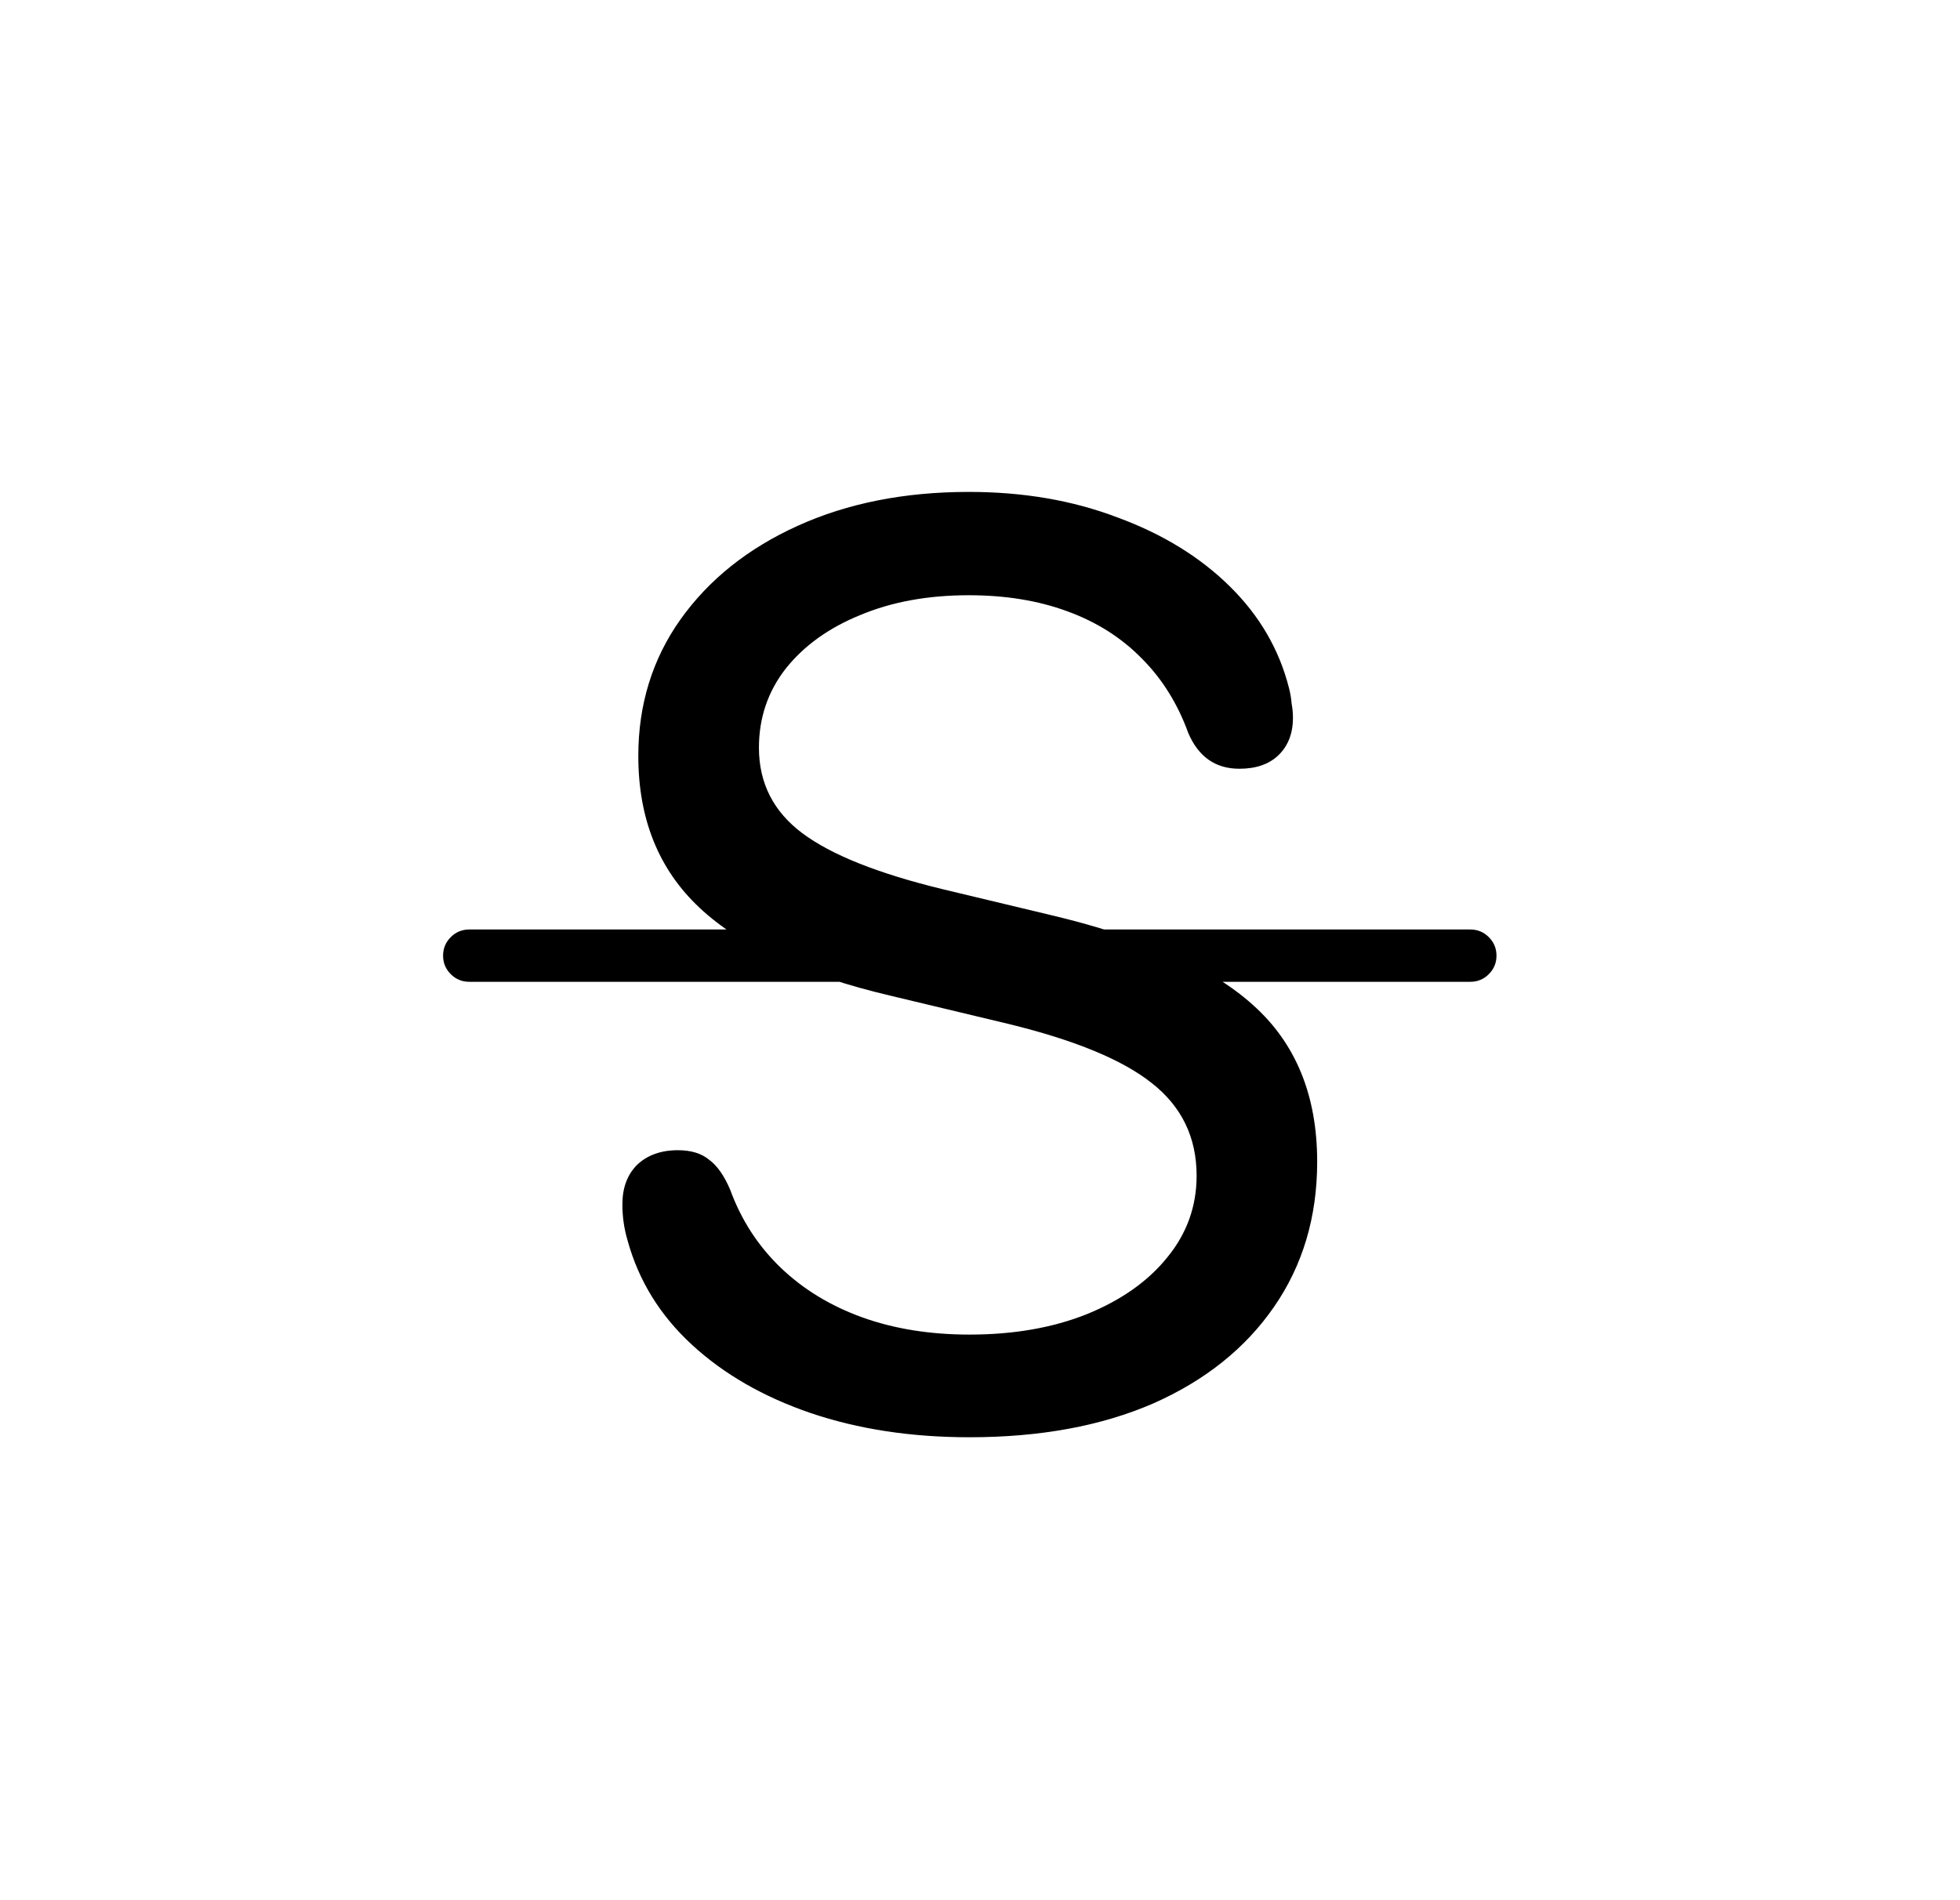 <svg width="33" height="32" viewBox="0 0 33 32" fill="none" xmlns="http://www.w3.org/2000/svg">
<path d="M16.323 24.204C15.341 24.204 14.45 24.068 13.648 23.796C12.853 23.524 12.187 23.141 11.65 22.646C11.113 22.152 10.751 21.565 10.565 20.885C10.508 20.691 10.479 20.491 10.479 20.283C10.479 20.004 10.561 19.782 10.726 19.617C10.898 19.453 11.127 19.37 11.414 19.37C11.636 19.37 11.811 19.424 11.94 19.531C12.076 19.631 12.194 19.8 12.294 20.036C12.48 20.545 12.763 20.981 13.143 21.347C13.523 21.712 13.981 21.991 14.518 22.185C15.055 22.378 15.657 22.475 16.323 22.475C17.067 22.475 17.726 22.36 18.299 22.131C18.879 21.895 19.33 21.576 19.653 21.175C19.982 20.774 20.147 20.315 20.147 19.8C20.147 19.155 19.896 18.636 19.395 18.242C18.901 17.848 18.095 17.515 16.978 17.243L15.001 16.77C13.54 16.427 12.466 15.933 11.779 15.288C11.091 14.644 10.747 13.791 10.747 12.731C10.747 11.865 10.984 11.099 11.456 10.433C11.936 9.759 12.595 9.233 13.433 8.854C14.271 8.474 15.23 8.284 16.312 8.284C17.229 8.284 18.063 8.427 18.815 8.714C19.574 8.993 20.204 9.38 20.705 9.874C21.207 10.368 21.54 10.941 21.704 11.593C21.726 11.679 21.74 11.765 21.747 11.851C21.762 11.929 21.769 12.008 21.769 12.087C21.769 12.352 21.687 12.563 21.522 12.721C21.364 12.871 21.146 12.946 20.867 12.946C20.465 12.946 20.179 12.746 20.007 12.345C19.828 11.851 19.567 11.432 19.223 11.088C18.879 10.737 18.46 10.472 17.966 10.293C17.479 10.114 16.928 10.024 16.312 10.024C15.624 10.024 15.016 10.135 14.486 10.357C13.956 10.572 13.537 10.873 13.229 11.26C12.928 11.646 12.778 12.091 12.778 12.592C12.778 13.186 13.021 13.666 13.508 14.031C13.995 14.396 14.787 14.712 15.882 14.977L17.633 15.396C19.223 15.768 20.376 16.276 21.092 16.921C21.816 17.565 22.177 18.446 22.177 19.564C22.177 20.494 21.934 21.311 21.447 22.013C20.967 22.707 20.29 23.248 19.416 23.635C18.543 24.014 17.511 24.204 16.323 24.204ZM7.901 16.534C7.779 16.534 7.675 16.491 7.589 16.405C7.503 16.319 7.46 16.215 7.46 16.094C7.46 15.972 7.503 15.868 7.589 15.782C7.675 15.696 7.779 15.653 7.901 15.653H24.755C24.877 15.653 24.981 15.696 25.067 15.782C25.153 15.868 25.196 15.972 25.196 16.094C25.196 16.215 25.153 16.319 25.067 16.405C24.981 16.491 24.877 16.534 24.755 16.534H7.901Z" fill="black" style="fill:black;fill-opacity:1;"/>
</svg>

